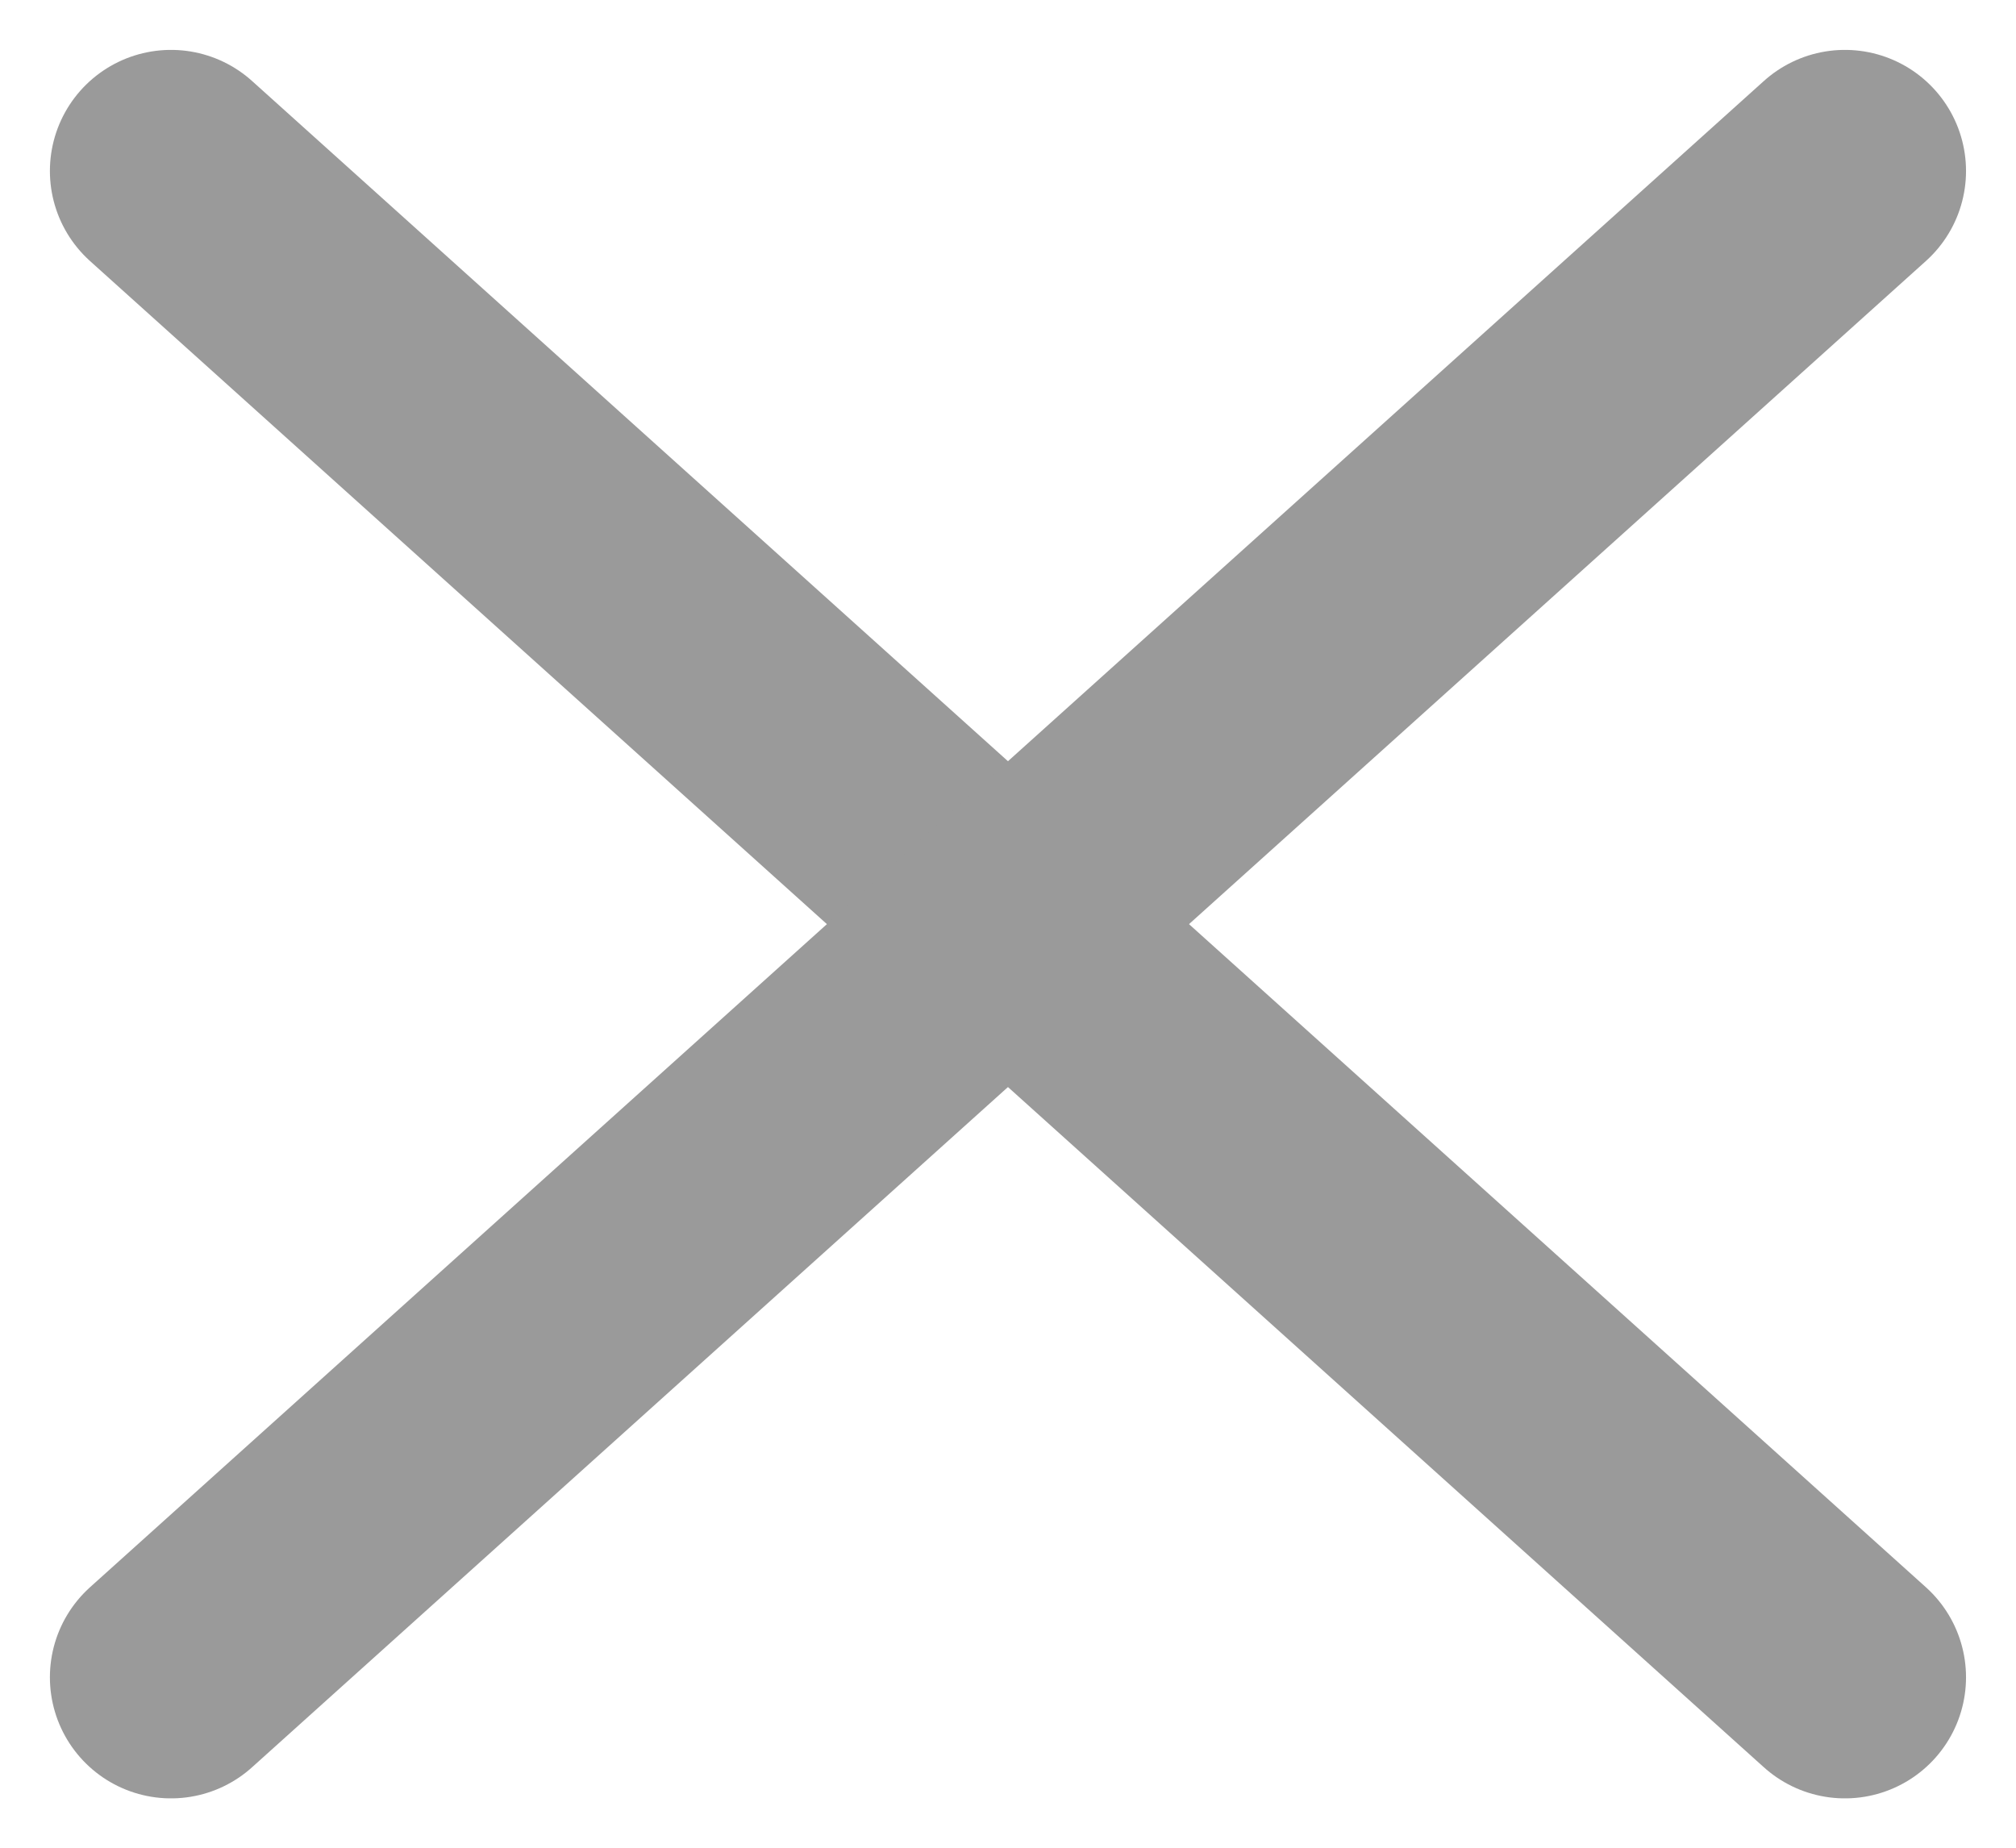 <svg xmlns="http://www.w3.org/2000/svg" width="24.968" height="22.895" viewBox="0 0 24.968 22.895">
  <g id="Group_1415" data-name="Group 1415" transform="translate(-1324.382 -156.382)">
    <line id="Line_399" data-name="Line 399" x2="20.731" y2="18.658" transform="translate(1326.5 158.5)" fill="none" stroke="#9a9a9a" stroke-linecap="round" stroke-width="3"/>
    <line id="Line_400" data-name="Line 400" y1="18.658" x2="20.731" transform="translate(1326.5 158.5)" fill="none" stroke="#9a9a9a" stroke-linecap="round" stroke-width="3"/>
  </g>
</svg>
